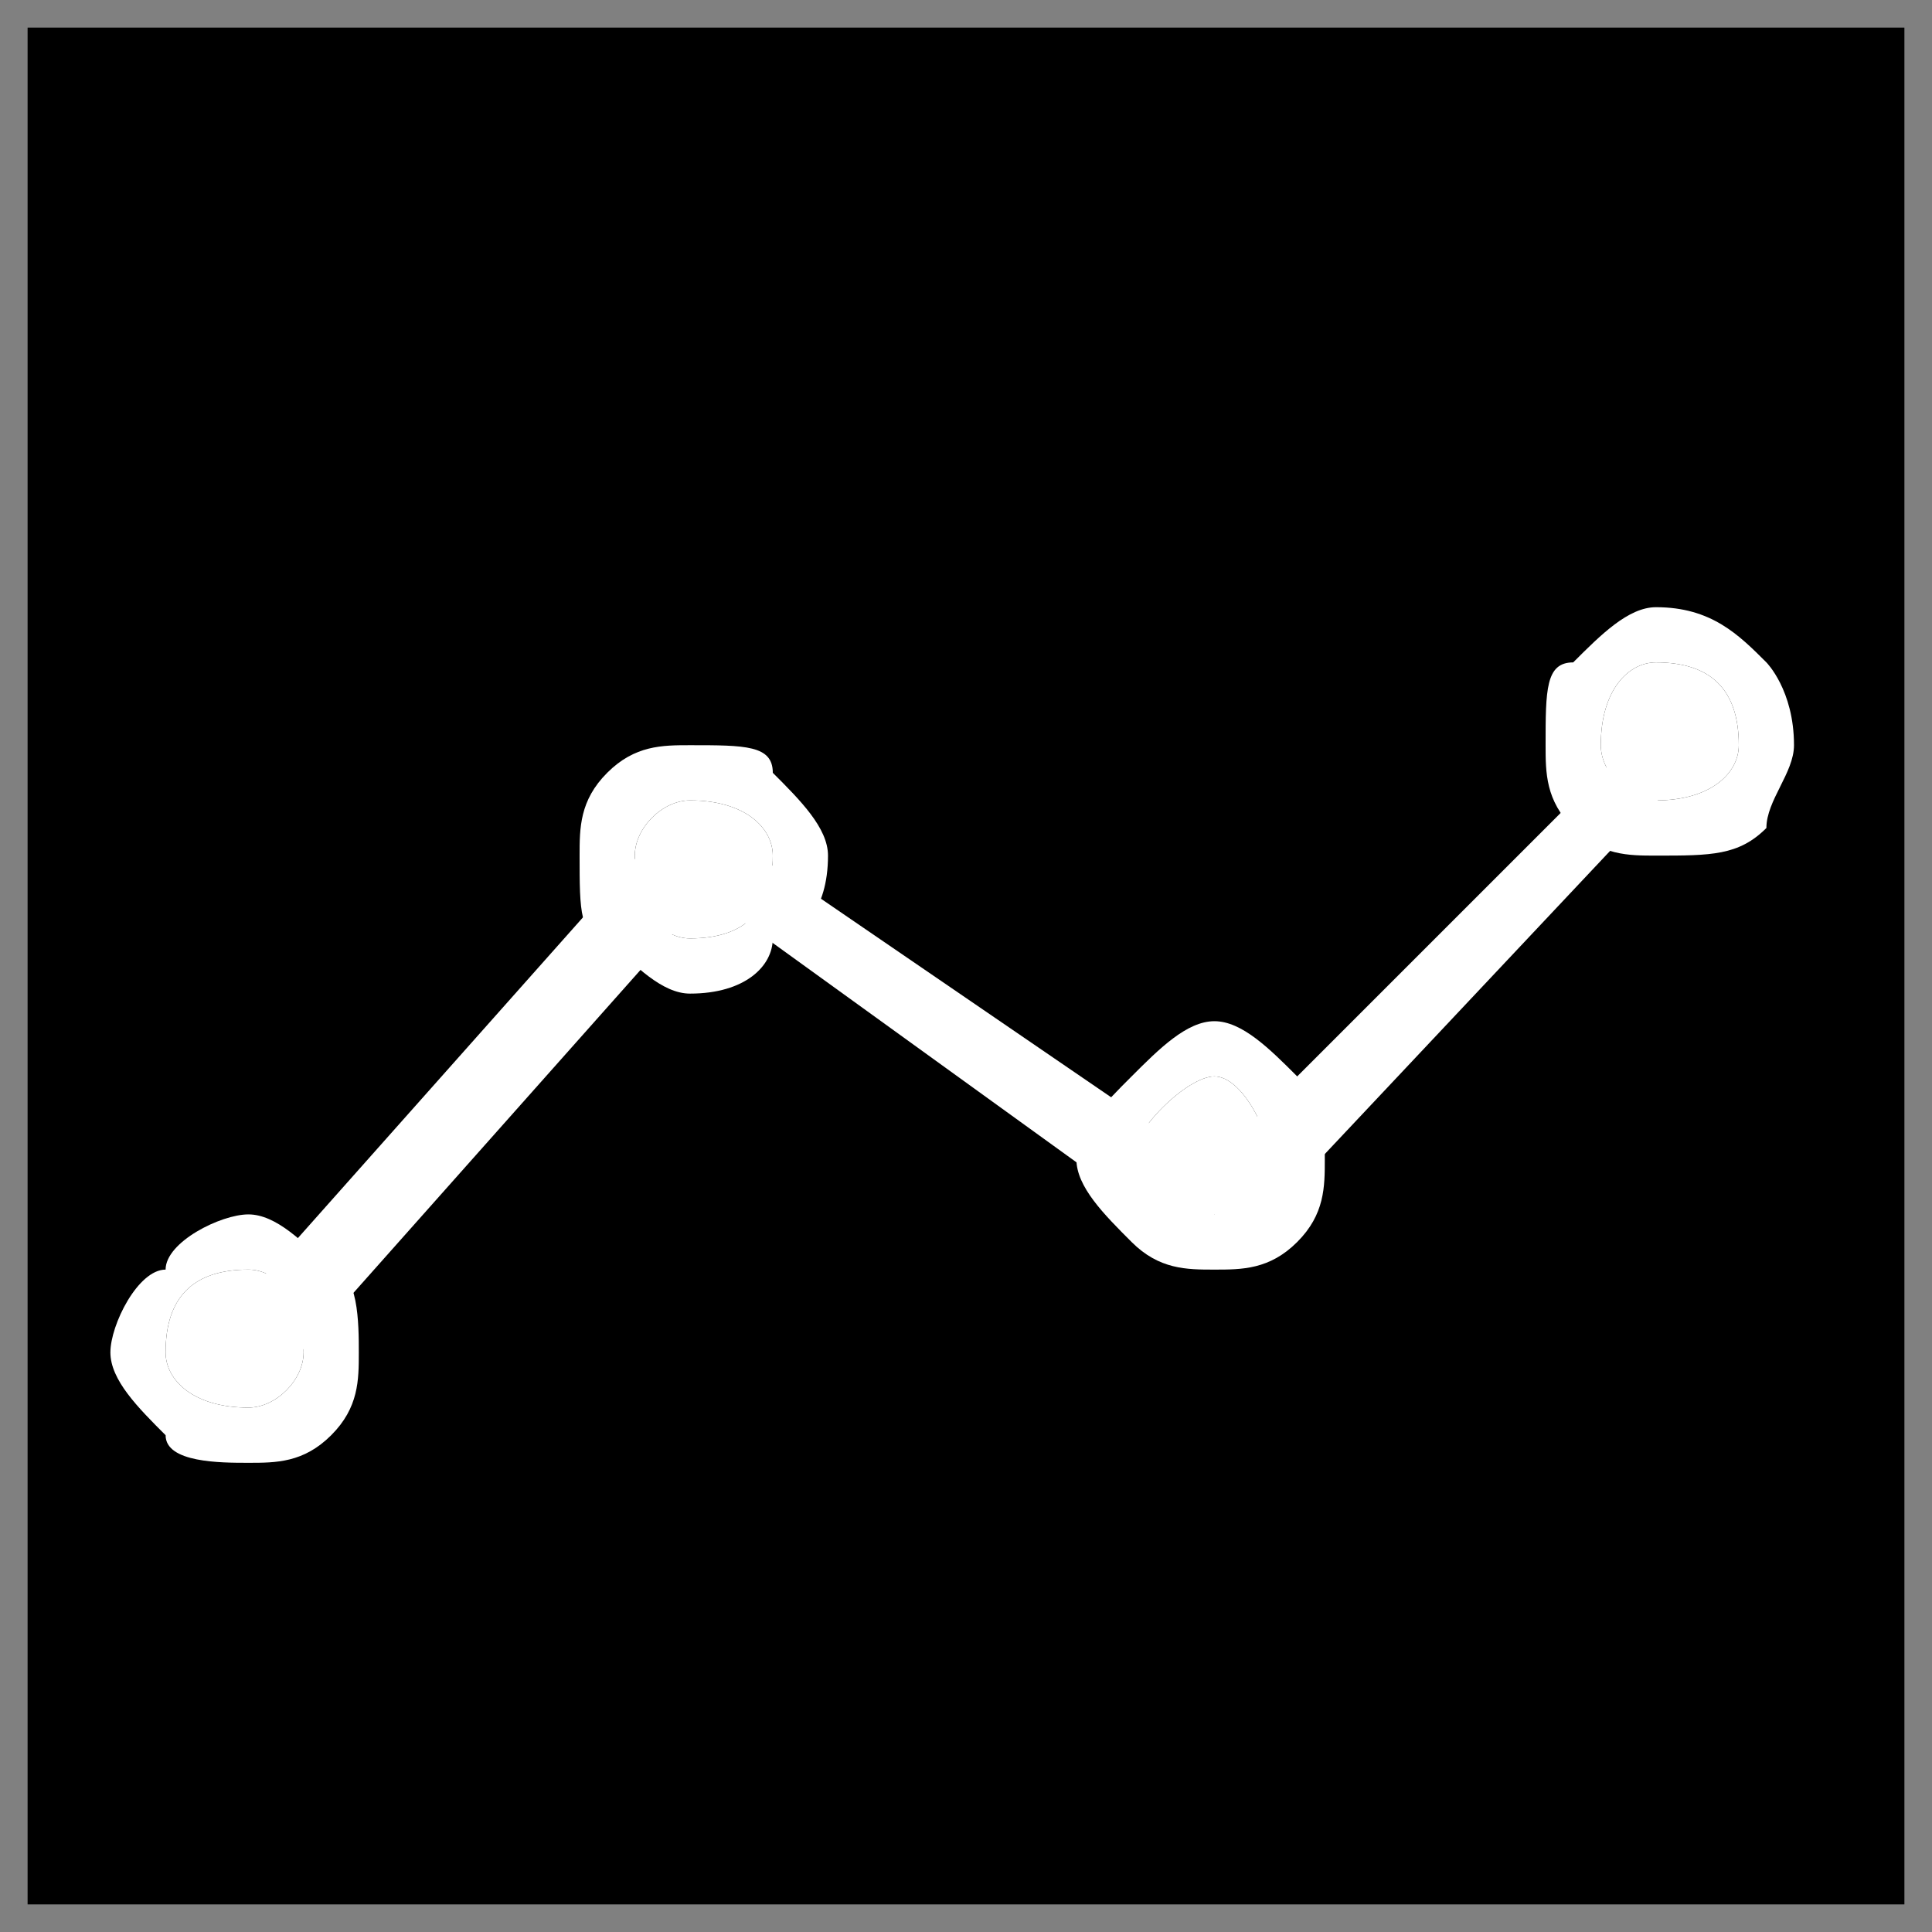 <?xml version="1.0" encoding="UTF-8"?>
<!DOCTYPE svg PUBLIC "-//W3C//DTD SVG 1.1//EN" "http://www.w3.org/Graphics/SVG/1.1/DTD/svg11.dtd">
<!-- Creator: CorelDRAW X7 -->
<svg xmlns="http://www.w3.org/2000/svg" xml:space="preserve" width="70px" height="70px" version="1.1" style="shape-rendering:geometricPrecision; text-rendering:geometricPrecision; image-rendering:optimizeQuality; fill-rule:evenodd; clip-rule:evenodd"
viewBox="0 0 70 70"
 xmlns:xlink="http://www.w3.org/1999/xlink">
 <rect x="0" y="0" width="70" height="70" fill="#808080" stroke="none"/>
 <defs>
  <style type="text/css">
   <![CDATA[
    .fil0 {fill:black}
    .fil2 {fill:white}
    .fil1 {fill:white;fill-rule:nonzero}
   ]]>
  </style>
 </defs>
 <g id="Слой_x0020_1">
  <g>
   <polygon class="fil0" points="1,1 69,1 69,69 1,69 "/>
   <path id="1" class="fil0" d="M1 1l68 0 0 0 0 0 0 68 0 0 0 0 -68 0 0 0 0 0 0 -68 0 0 0 0zm0 0l68 0 0 68 -68 0 0 -68z"/>
  </g>
  <g>
   <polygon class="fil1" points="43,45 25,32 26,30 45,43 "/>
  </g>
  <g>
   <polygon class="fil1" points="61,28 45,45 43,43 60,26 "/>
  </g>
  <g>
   <path class="fil2" d="M44 39c1,0 2,2 2,3 0,1 -1,2 -2,2 -1,0 -3,-1 -3,-2 0,-1 2,-3 3,-3z"/>
   <path id="1" class="fil2" d="M44 37c1,0 2,1 3,2 1,1 1,2 1,3 0,1 0,2 -1,3 -1,1 -2,1 -3,1 -1,0 -2,0 -3,-1l0 0c-1,-1 -2,-2 -2,-3 0,-1 1,-2 2,-3 1,-1 2,-2 3,-2zm0 2c1,0 2,2 2,3 0,1 -1,2 -2,2 -1,0 -3,-1 -3,-2 0,-1 2,-3 3,-3z"/>
  </g>
  <g>
   <path class="fil2" d="M60 24c2,0 3,1 3,3 0,1 -1,2 -3,2 -1,0 -2,-1 -2,-2 0,-2 1,-3 2,-3z"/>
   <path id="1" class="fil2" d="M60 22c2,0 3,1 4,2 0,0 1,1 1,3 0,1 -1,2 -1,3 -1,1 -2,1 -4,1 -1,0 -2,0 -3,-1 -1,-1 -1,-2 -1,-3 0,-2 0,-3 1,-3l0 0c1,-1 2,-2 3,-2zm0 2c2,0 3,1 3,3 0,1 -1,2 -3,2 -1,0 -2,-1 -2,-2 0,-2 1,-3 2,-3z"/>
  </g>
  <g>
   <polygon class="fil1" points="26,32 10,50 8,48 24,30 "/>
  </g>
  <g>
   <path class="fil2" d="M9 46c1,0 2,1 2,3 0,1 -1,2 -2,2 -2,0 -3,-1 -3,-2 0,-2 1,-3 3,-3z"/>
   <path id="1" class="fil2" d="M9 44c1,0 2,1 3,2 1,0 1,2 1,3 0,1 0,2 -1,3l0 0c-1,1 -2,1 -3,1 -1,0 -3,0 -3,-1 -1,-1 -2,-2 -2,-3 0,-1 1,-3 2,-3 0,-1 2,-2 3,-2zm0 2c1,0 2,1 2,3 0,1 -1,2 -2,2 -2,0 -3,-1 -3,-2 0,-2 1,-3 3,-3z"/>
  </g>
  <g>
   <path class="fil2" d="M25 29c2,0 3,1 3,2 0,2 -1,3 -3,3 -1,0 -2,-1 -2,-3 0,-1 1,-2 2,-2z"/>
   <path id="1" class="fil2" d="M25 27c2,0 3,0 3,1 1,1 2,2 2,3 0,2 -1,3 -2,3 0,1 -1,2 -3,2 -1,0 -2,-1 -3,-2l0 0c-1,0 -1,-1 -1,-3 0,-1 0,-2 1,-3 1,-1 2,-1 3,-1zm0 2c2,0 3,1 3,2 0,2 -1,3 -3,3 -1,0 -2,-1 -2,-3 0,-1 1,-2 2,-2z"/>
  </g>
 </g>
</svg>
